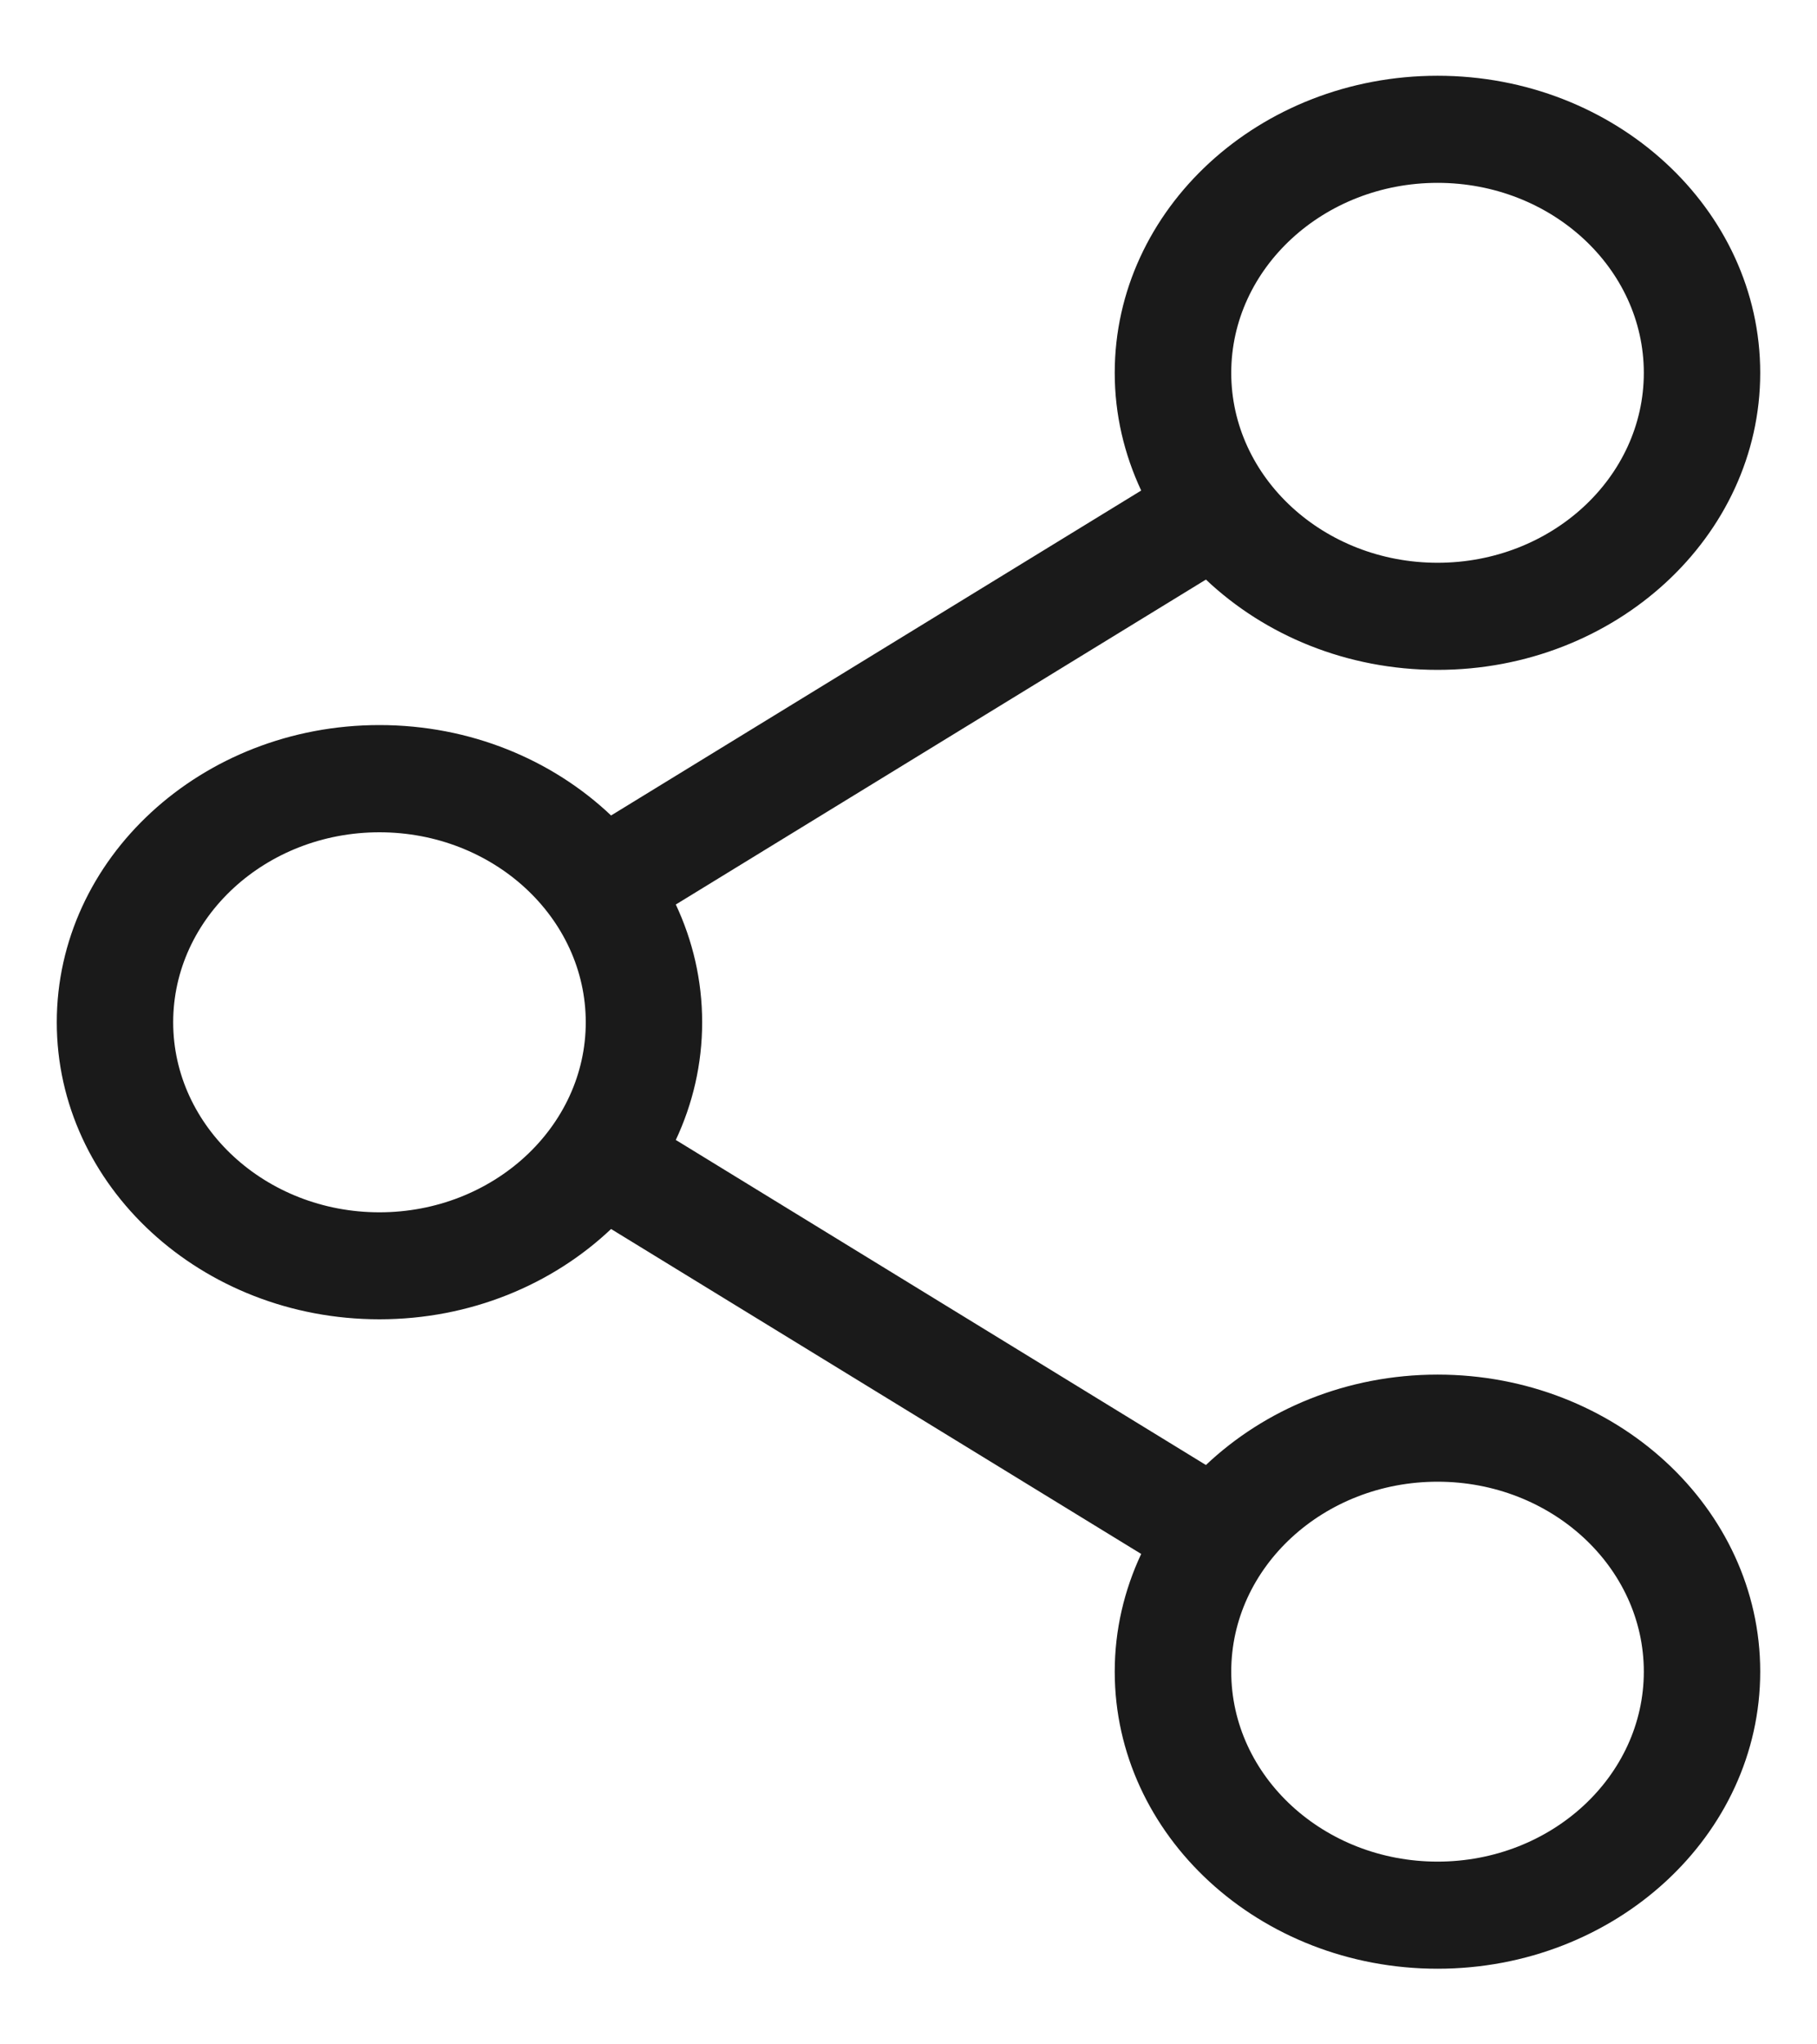 <svg width="16" height="18" viewBox="0 0 16 18" fill="none" xmlns="http://www.w3.org/2000/svg">
<path fill-rule="evenodd" clip-rule="evenodd" d="M12.659 16.391C11.657 16.391 10.842 15.64 10.842 14.718C10.842 13.796 11.657 13.046 12.659 13.046C13.66 13.046 14.475 13.796 14.475 14.718C14.475 15.64 13.66 16.391 12.659 16.391ZM3.341 10.674C2.34 10.674 1.525 9.922 1.525 9.001C1.525 8.078 2.34 7.328 3.341 7.328C4.343 7.328 5.158 8.078 5.158 9.001C5.158 9.922 4.343 10.674 3.341 10.674ZM12.659 1.61C13.66 1.61 14.475 2.361 14.475 3.283C14.475 4.205 13.66 4.955 12.659 4.955C11.657 4.955 10.842 4.205 10.842 3.283C10.842 2.361 11.657 1.61 12.659 1.61ZM12.659 12.103C11.859 12.103 11.137 12.409 10.619 12.899L5.951 10.037C6.1 9.719 6.183 9.369 6.183 9.001C6.183 8.632 6.1 8.282 5.951 7.964L10.619 5.103C11.137 5.593 11.859 5.898 12.659 5.898C14.225 5.898 15.5 4.725 15.5 3.283C15.5 1.84 14.225 0.667 12.659 0.667C11.091 0.667 9.816 1.84 9.816 3.283C9.816 3.651 9.9 4 10.049 4.319L5.381 7.18C4.863 6.689 4.141 6.384 3.341 6.384C1.774 6.384 0.5 7.558 0.5 9.001C0.5 10.443 1.774 11.616 3.341 11.616C4.141 11.616 4.863 11.311 5.381 10.821L10.049 13.682C9.9 14 9.816 14.35 9.816 14.718C9.816 16.161 11.091 17.334 12.659 17.334C14.225 17.334 15.5 16.161 15.5 14.718C15.5 13.276 14.225 12.103 12.659 12.103Z" fill="#1A1A1A"/>
</svg>
